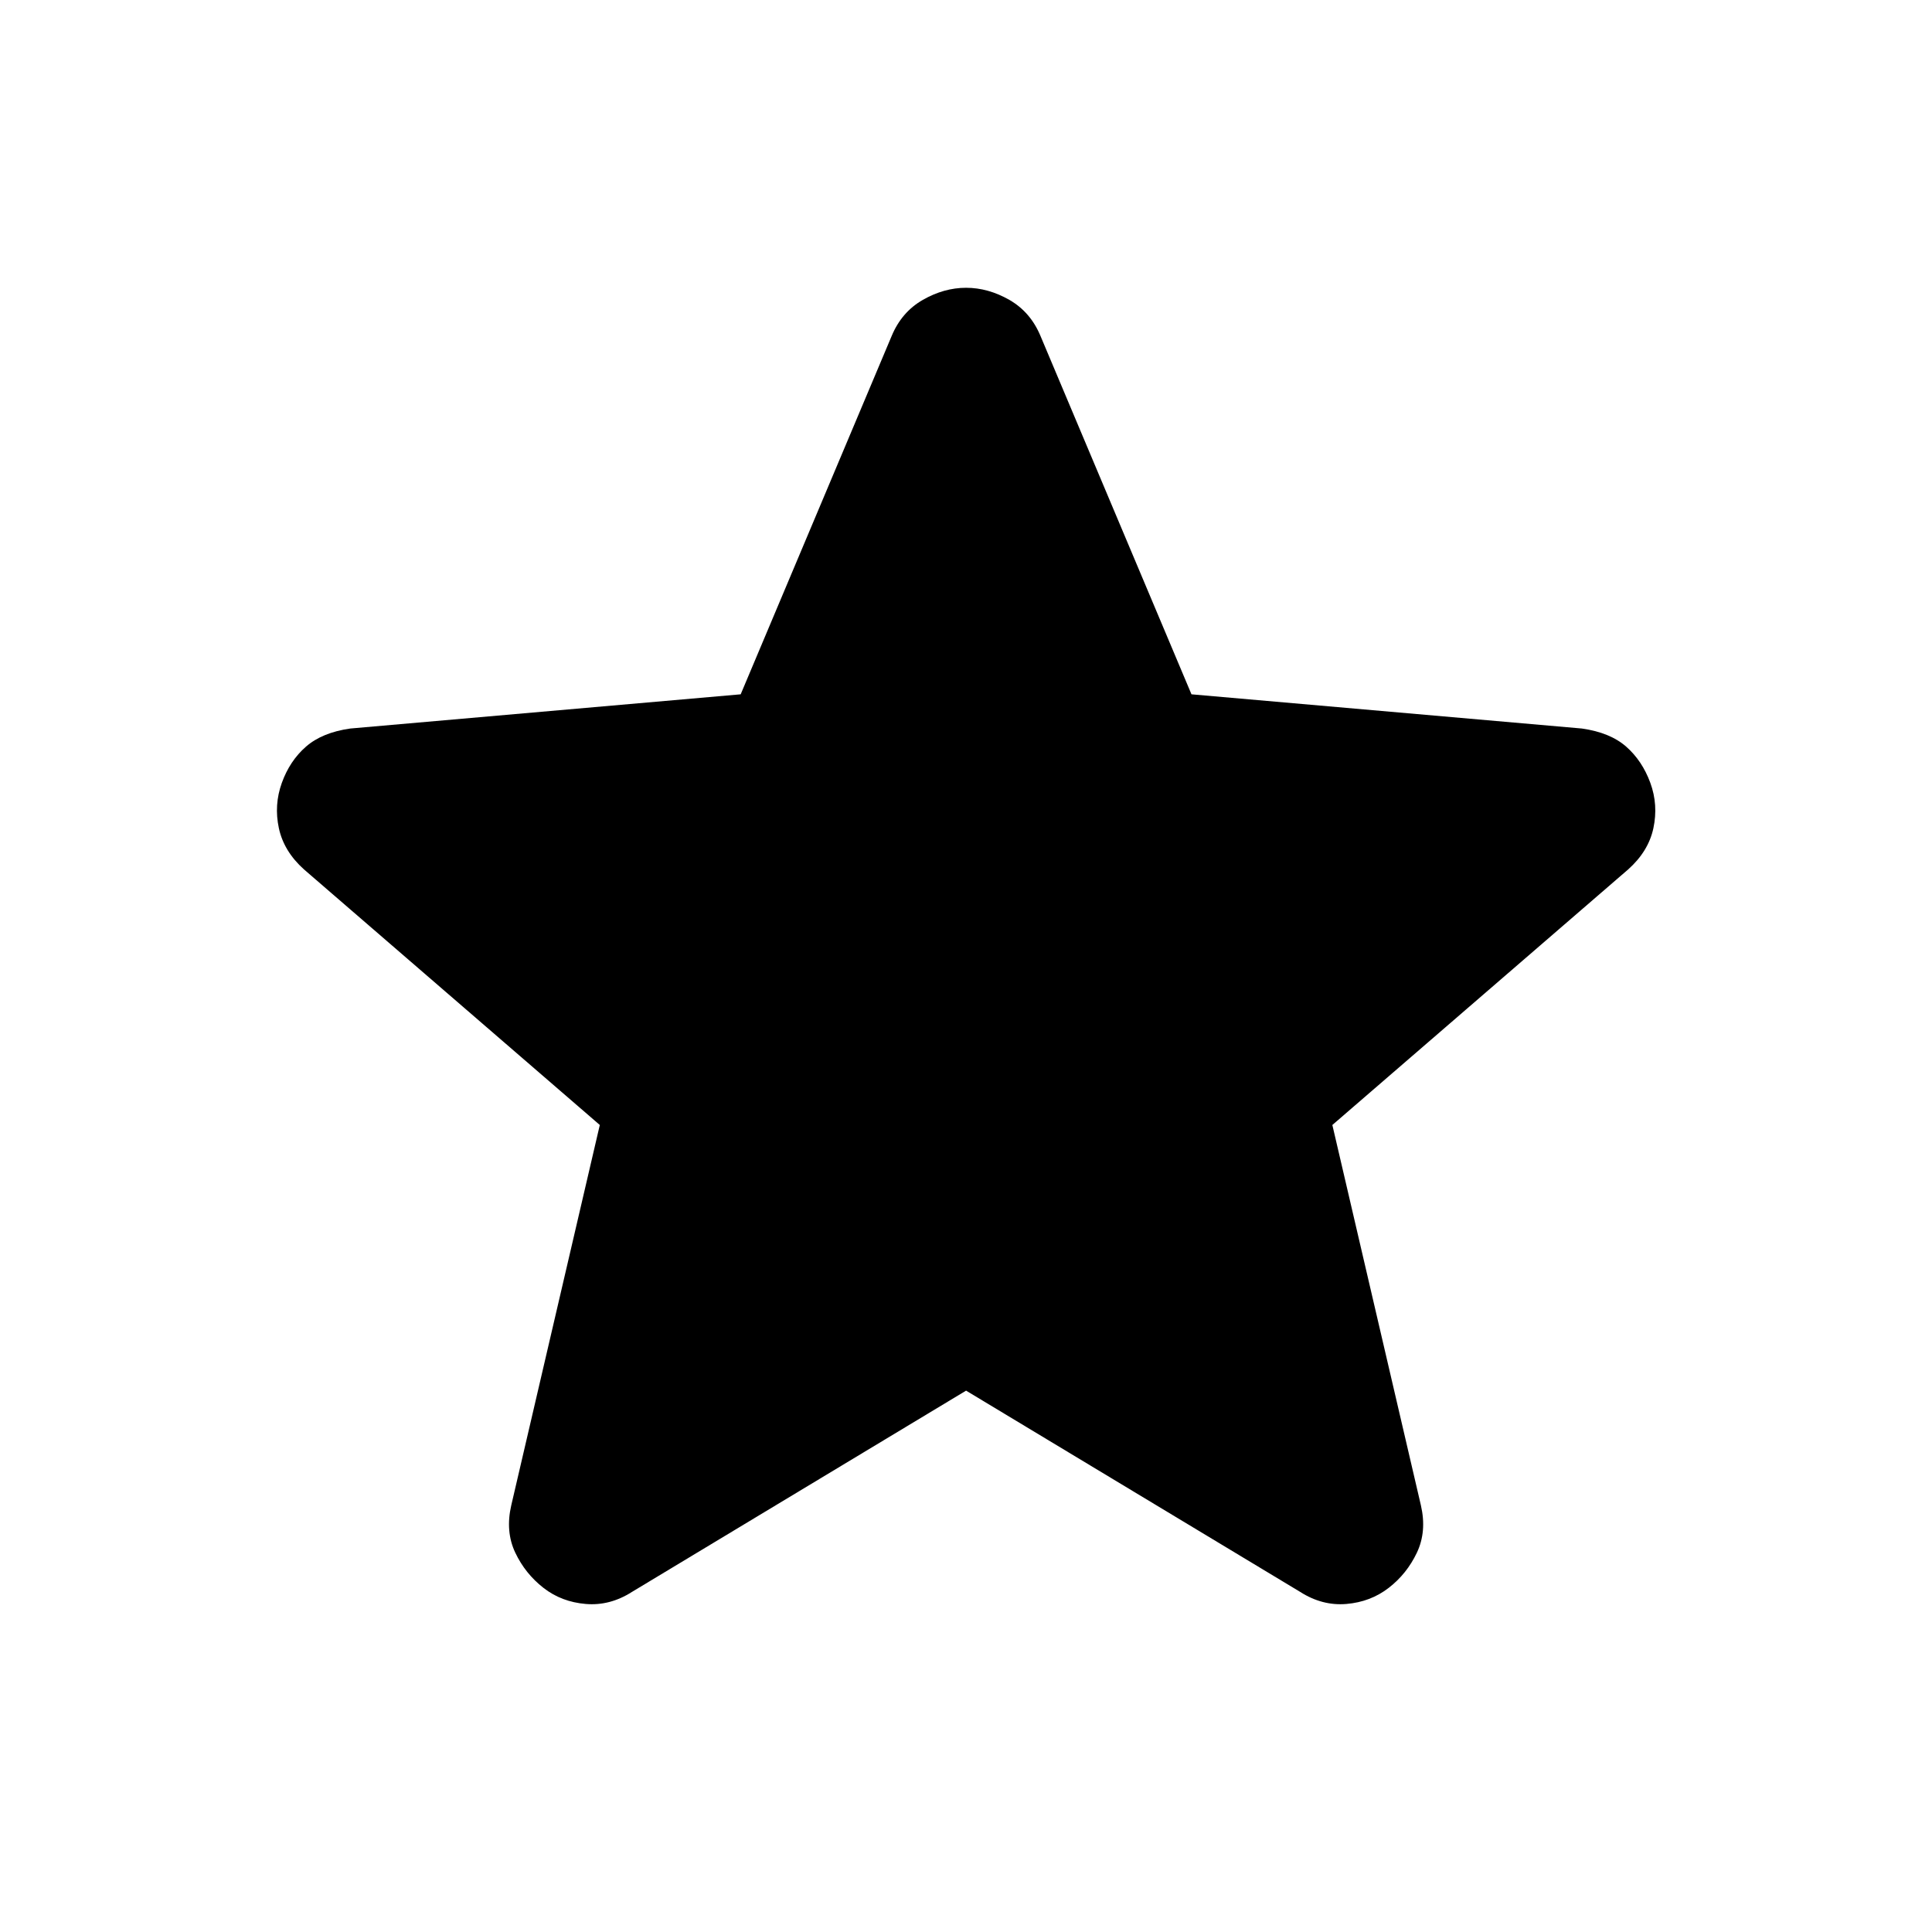 <svg width="24" height="24" viewBox="0 0 24 24" fill="none" xmlns="http://www.w3.org/2000/svg">
<path d="M12.001 17.275L7.851 19.775C7.668 19.892 7.476 19.942 7.276 19.925C7.076 19.908 6.901 19.842 6.751 19.725C6.601 19.608 6.484 19.463 6.401 19.288C6.318 19.113 6.301 18.917 6.351 18.7L7.451 13.975L3.776 10.8C3.609 10.65 3.505 10.479 3.464 10.287C3.423 10.095 3.435 9.908 3.501 9.725C3.567 9.542 3.667 9.392 3.801 9.275C3.935 9.158 4.118 9.083 4.351 9.05L9.201 8.625L11.076 4.175C11.159 3.975 11.289 3.825 11.464 3.725C11.639 3.625 11.818 3.575 12.001 3.575C12.184 3.575 12.363 3.625 12.538 3.725C12.713 3.825 12.843 3.975 12.926 4.175L14.801 8.625L19.651 9.05C19.884 9.083 20.068 9.158 20.201 9.275C20.334 9.392 20.434 9.542 20.501 9.725C20.568 9.908 20.58 10.096 20.539 10.288C20.498 10.48 20.393 10.651 20.226 10.8L16.551 13.975L17.651 18.7C17.701 18.917 17.684 19.113 17.601 19.288C17.518 19.463 17.401 19.609 17.251 19.725C17.101 19.841 16.926 19.908 16.726 19.925C16.526 19.942 16.334 19.892 16.151 19.775L12.001 17.275Z" fill="black"/>
</svg>
